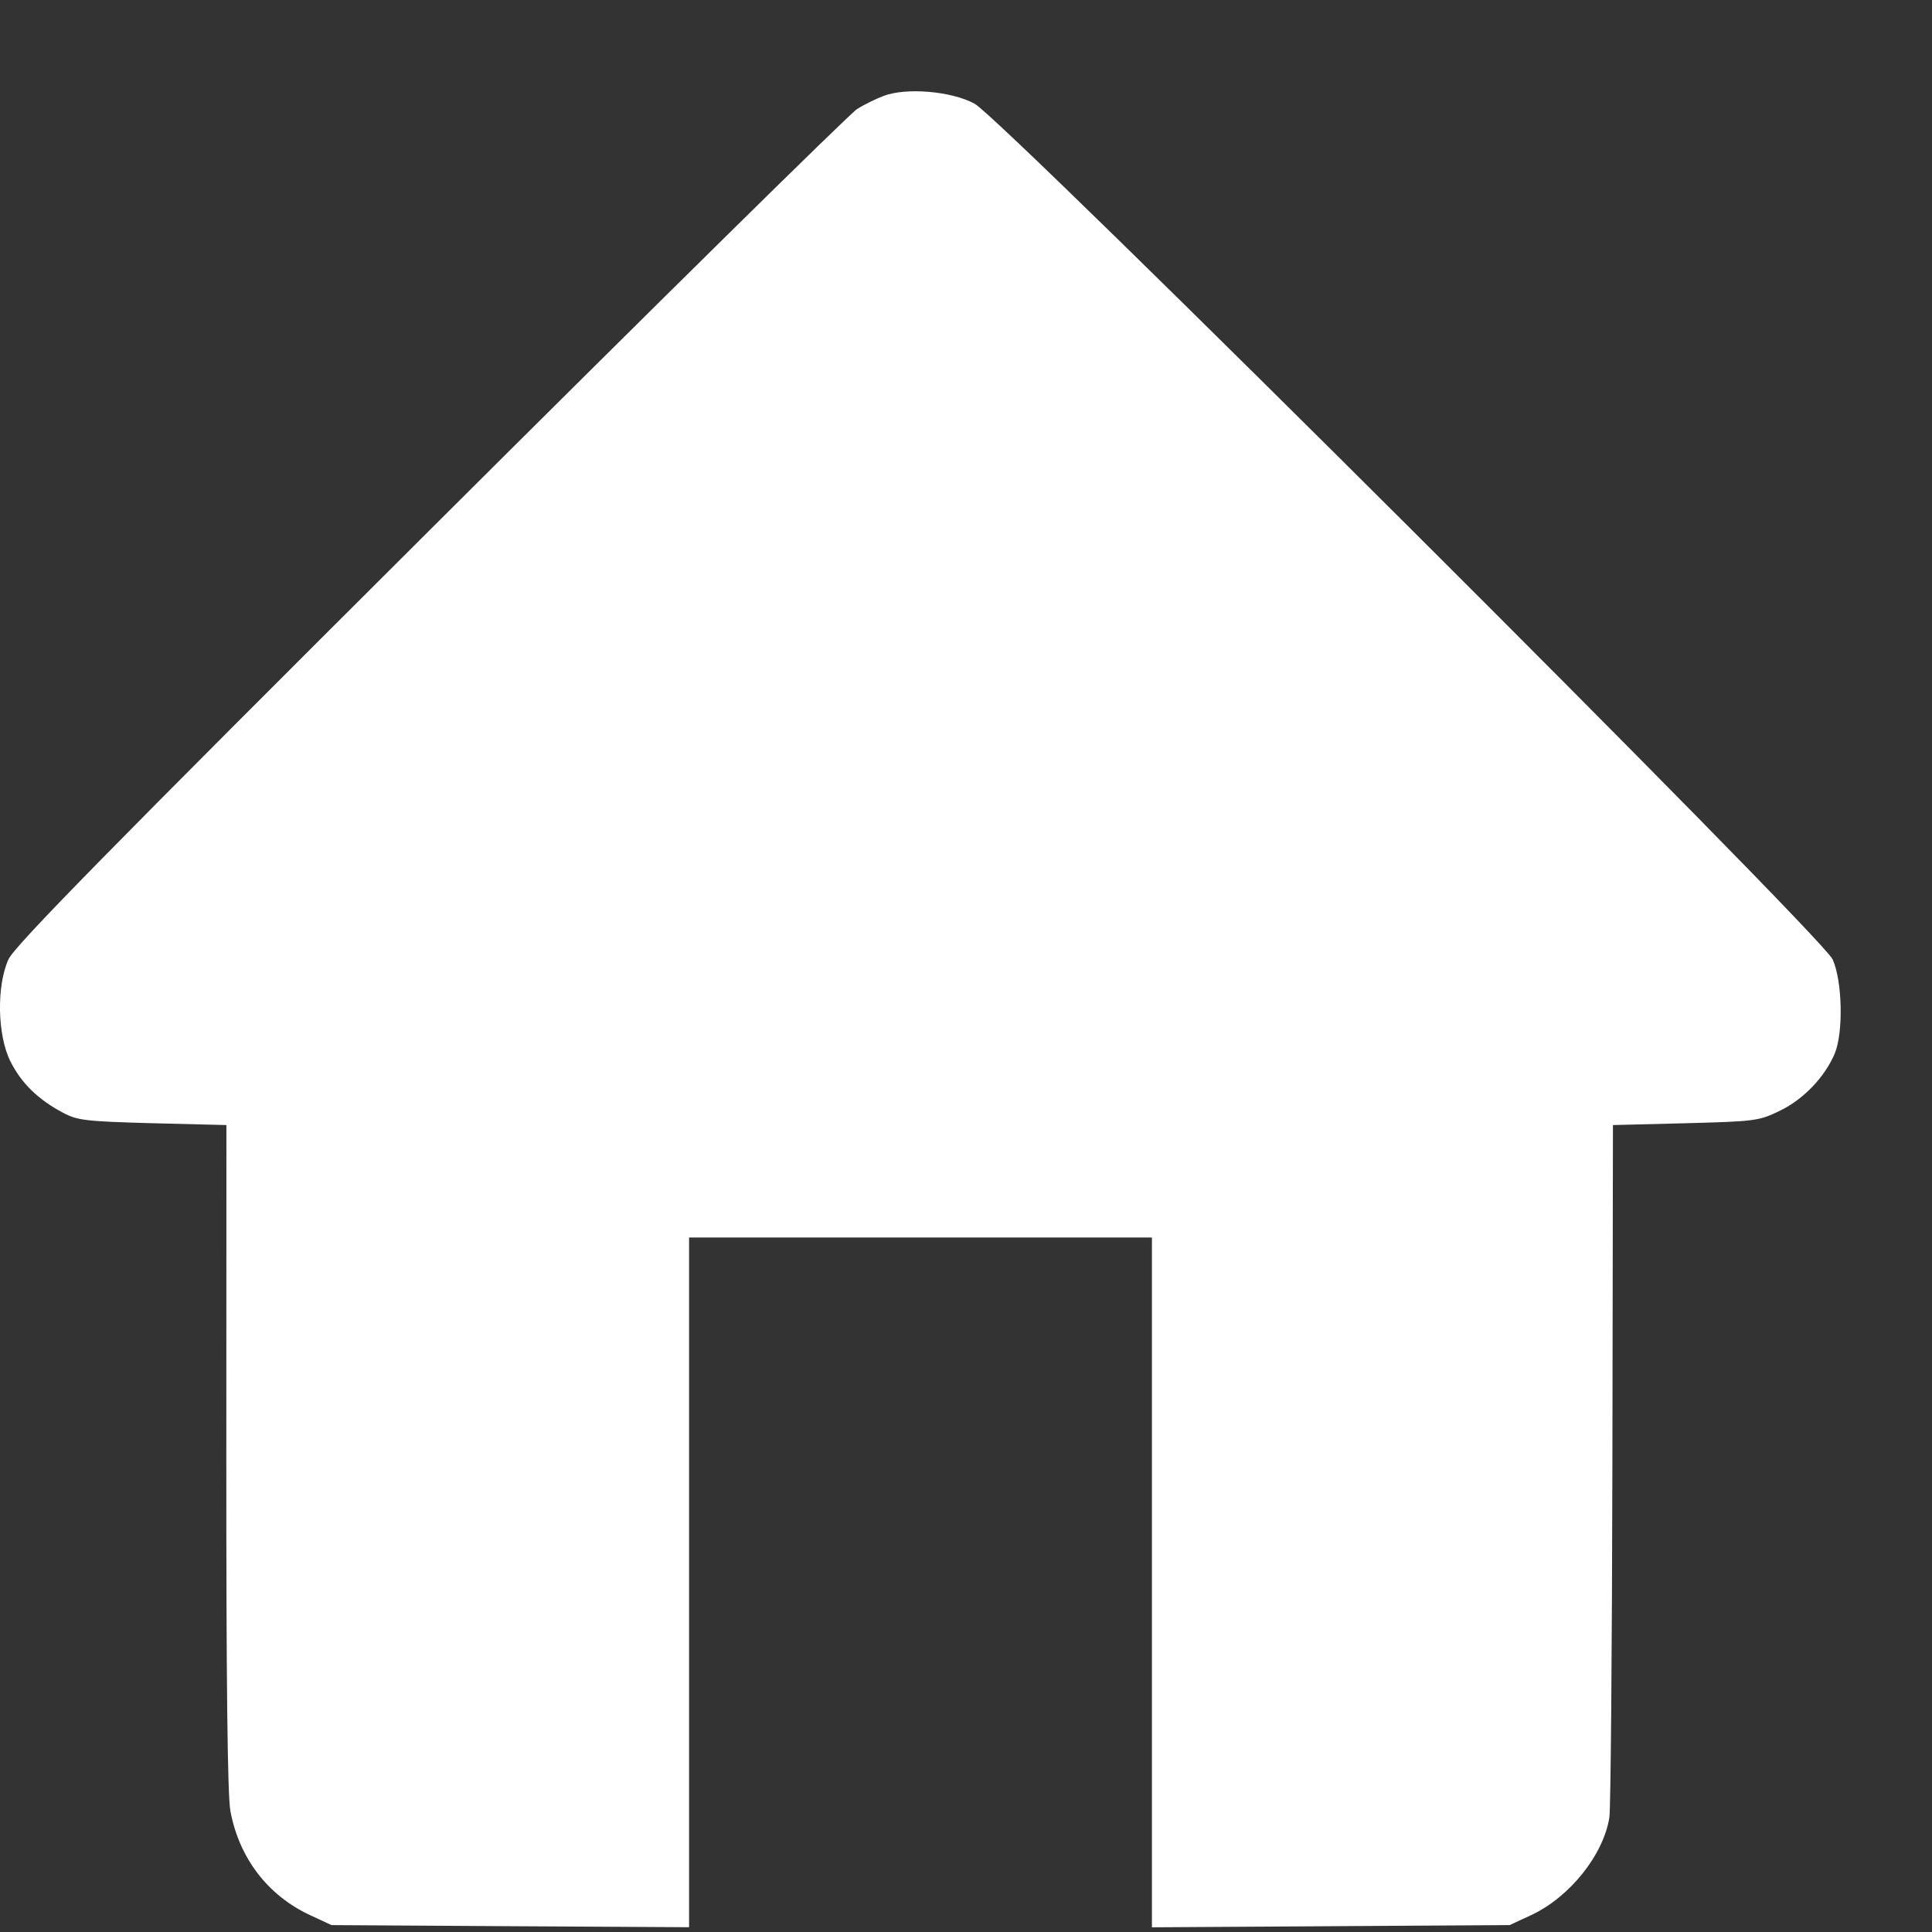<svg width="21" height="21" viewBox="0 0 21 21" fill="none" xmlns="http://www.w3.org/2000/svg">
<rect x="0" y="0" width="21" height="21" fill="#333333" stroke="none"/>
<path fill-rule="evenodd" clip-rule="evenodd" d="M9.606 1.042C9.523 1.073 9.392 1.137 9.315 1.186C9.238 1.234 7.15 3.291 4.675 5.758C1.172 9.249 0.157 10.283 0.092 10.428C-0.039 10.717 -0.029 11.254 0.113 11.536C0.23 11.772 0.415 11.952 0.683 12.094C0.842 12.179 0.932 12.189 1.66 12.209L2.461 12.229L2.46 15.832C2.459 18.275 2.473 19.515 2.504 19.683C2.598 20.193 2.909 20.602 3.369 20.816L3.603 20.925L5.546 20.937L7.49 20.948V17.2V13.451H10.006H12.521V17.2V20.949L14.465 20.937L16.409 20.925L16.646 20.815C17.062 20.62 17.428 20.163 17.493 19.756C17.508 19.667 17.522 17.937 17.526 15.912L17.532 12.229L18.322 12.209C19.084 12.189 19.12 12.184 19.351 12.071C19.606 11.947 19.836 11.705 19.943 11.451C20.038 11.223 20.026 10.663 19.92 10.428C19.803 10.169 10.906 1.297 10.593 1.127C10.342 0.991 9.855 0.949 9.606 1.042Z" fill="white"/>
</svg>
